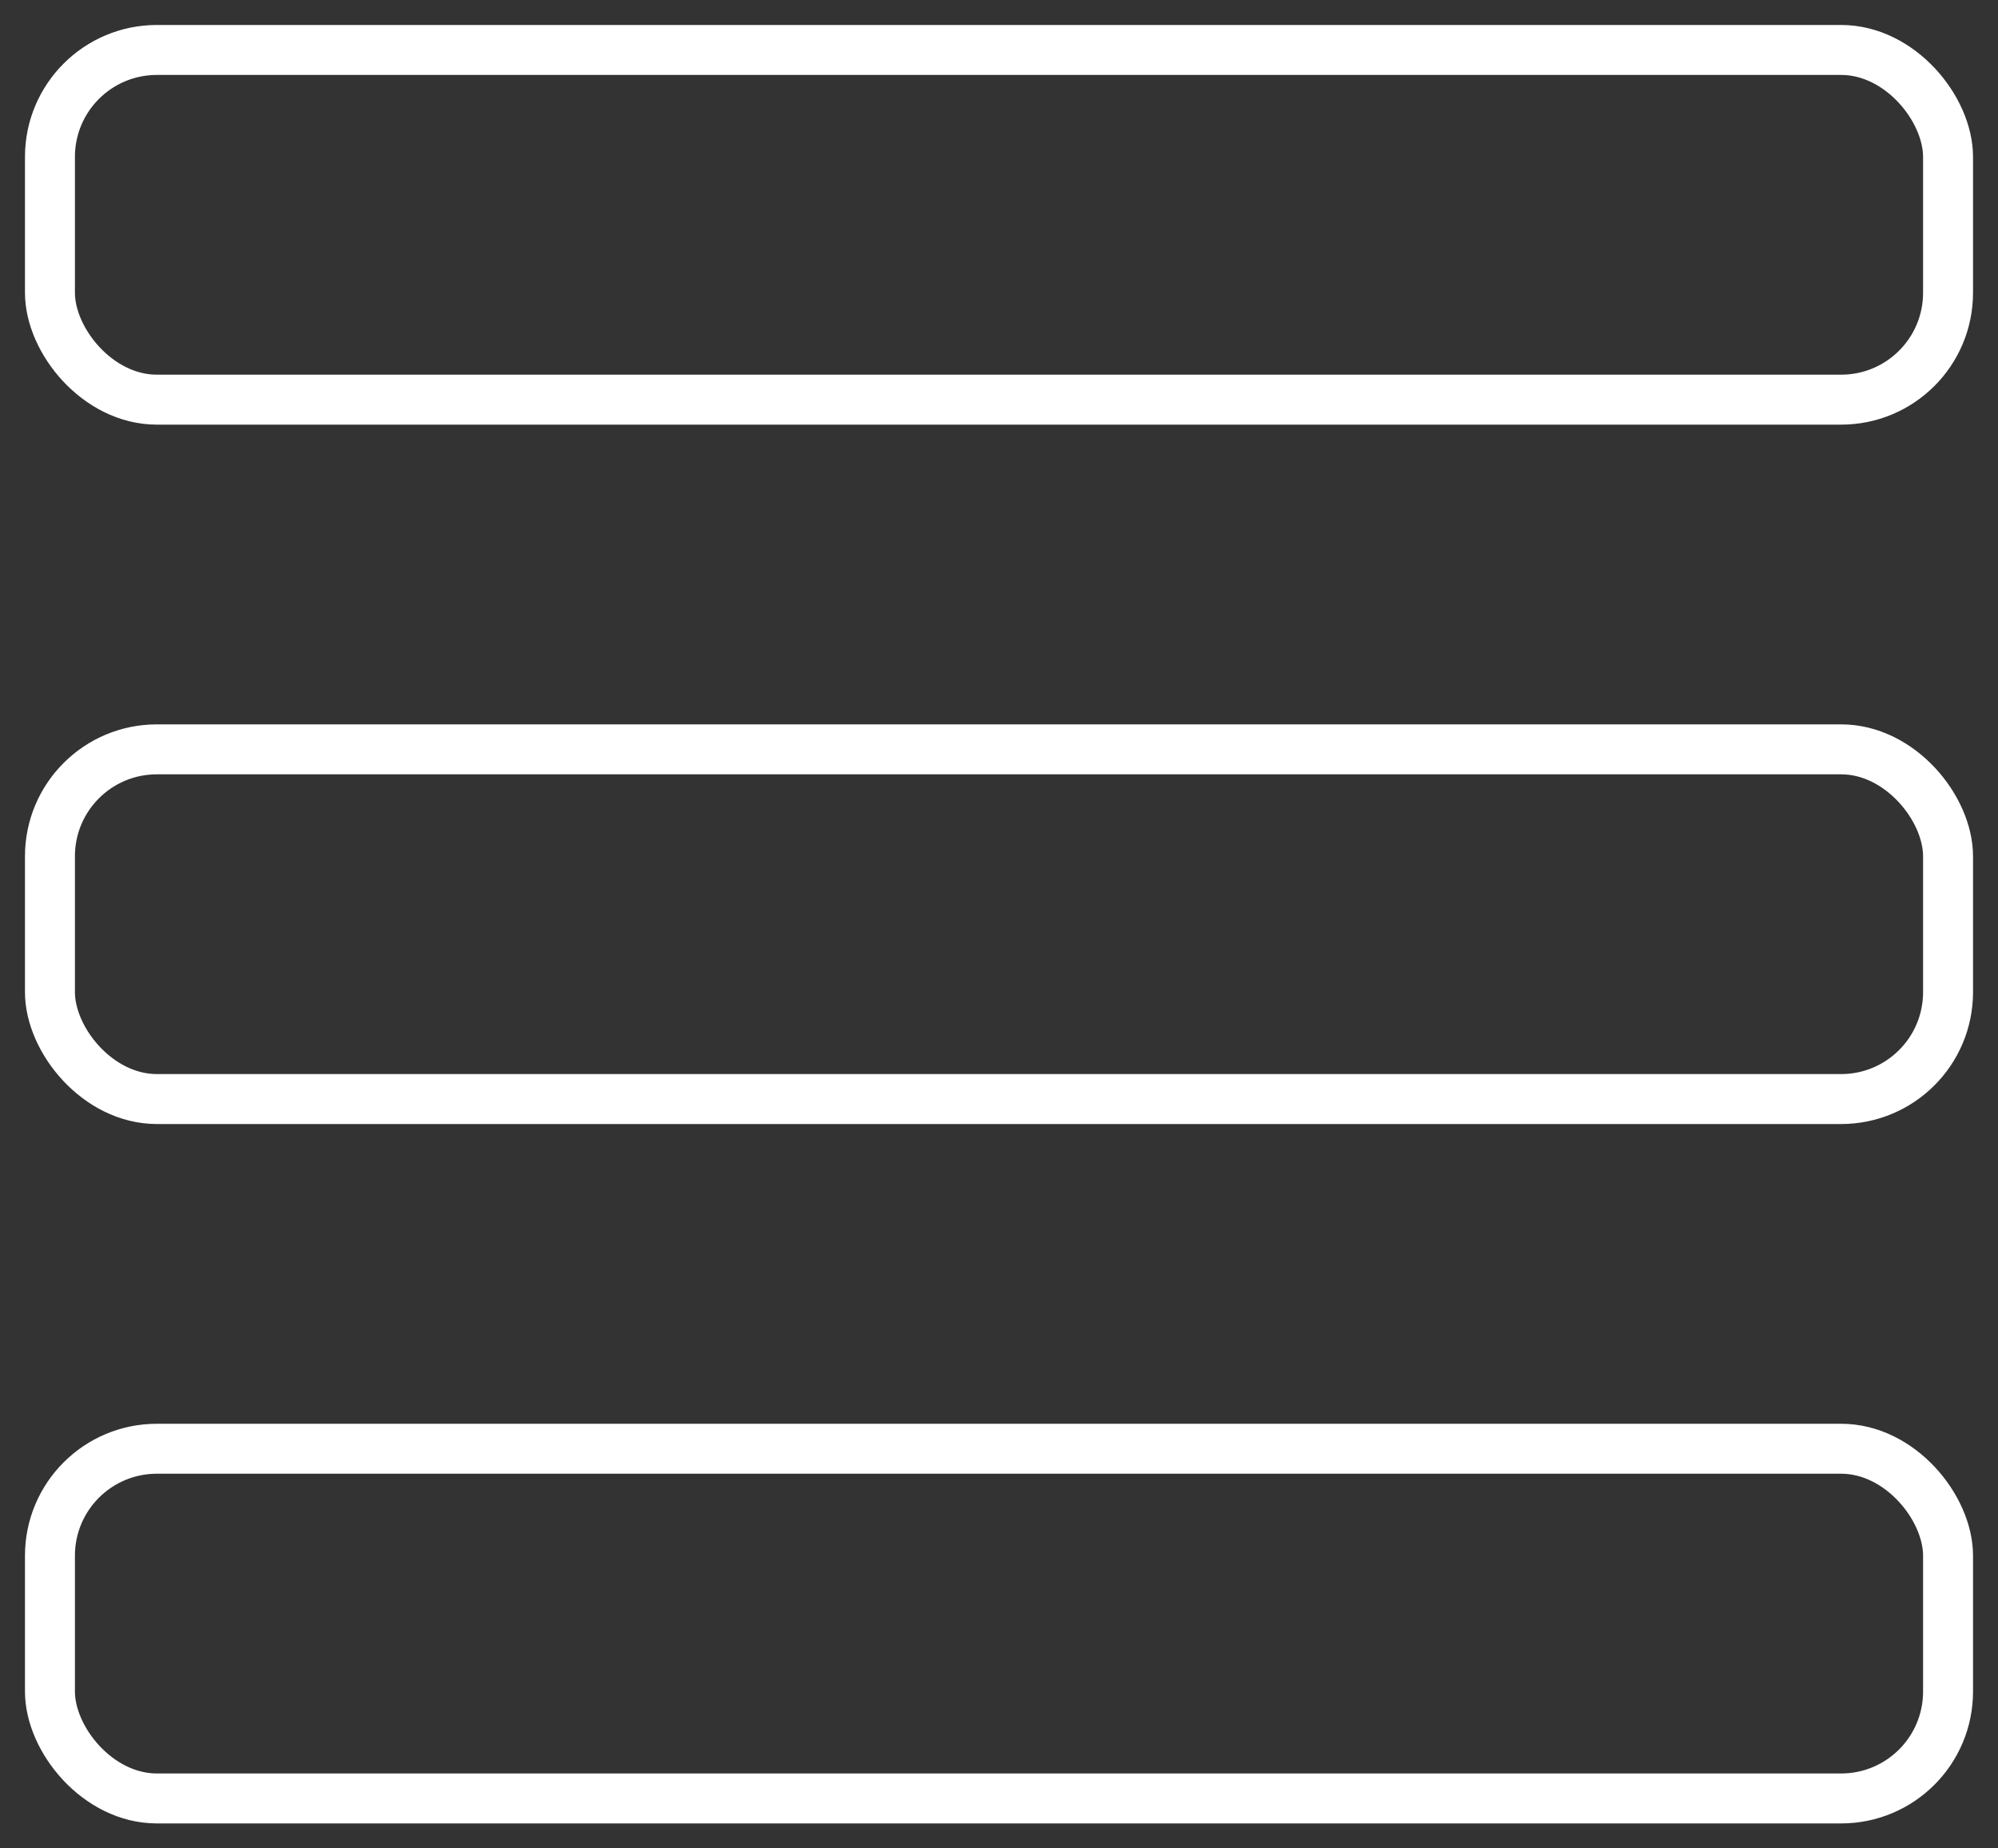 <svg xmlns="http://www.w3.org/2000/svg" xmlns:xlink="http://www.w3.org/1999/xlink" width="40px" height="37px" viewBox="0 0 40 37" version="1.1">
    <rect x="0" y="0" width="40" height="37" fill="#333333" stroke="none"/>
    <!-- Generator: Sketch 55.2 (78181) - https://sketchapp.com -->
    <title>my-queue-line</title>
    <desc>Created with Sketch.</desc>
    <g id="Page-1" stroke="none" strokeWidth="1" fill="none" fill-rule="evenodd">
        <g id="my-queue-color" transform="translate(-50, 0)" fill-rule="nonzero" stroke="#FFFFFF" strokeWidth="2">
            <g id="my-queue-line" transform="translate(50, 0)">
                <rect id="Rectangle-Copy" x="1" y="1" width="38" height="7" rx="2.14"/>
                <rect id="Rectangle-Copy-2" x="1" y="15" width="38" height="7" rx="2.14"/>
                <rect id="Rectangle-Copy-3" x="1" y="29" width="38" height="7" rx="2.14"/>
            </g>
        </g>
    </g>
</svg>